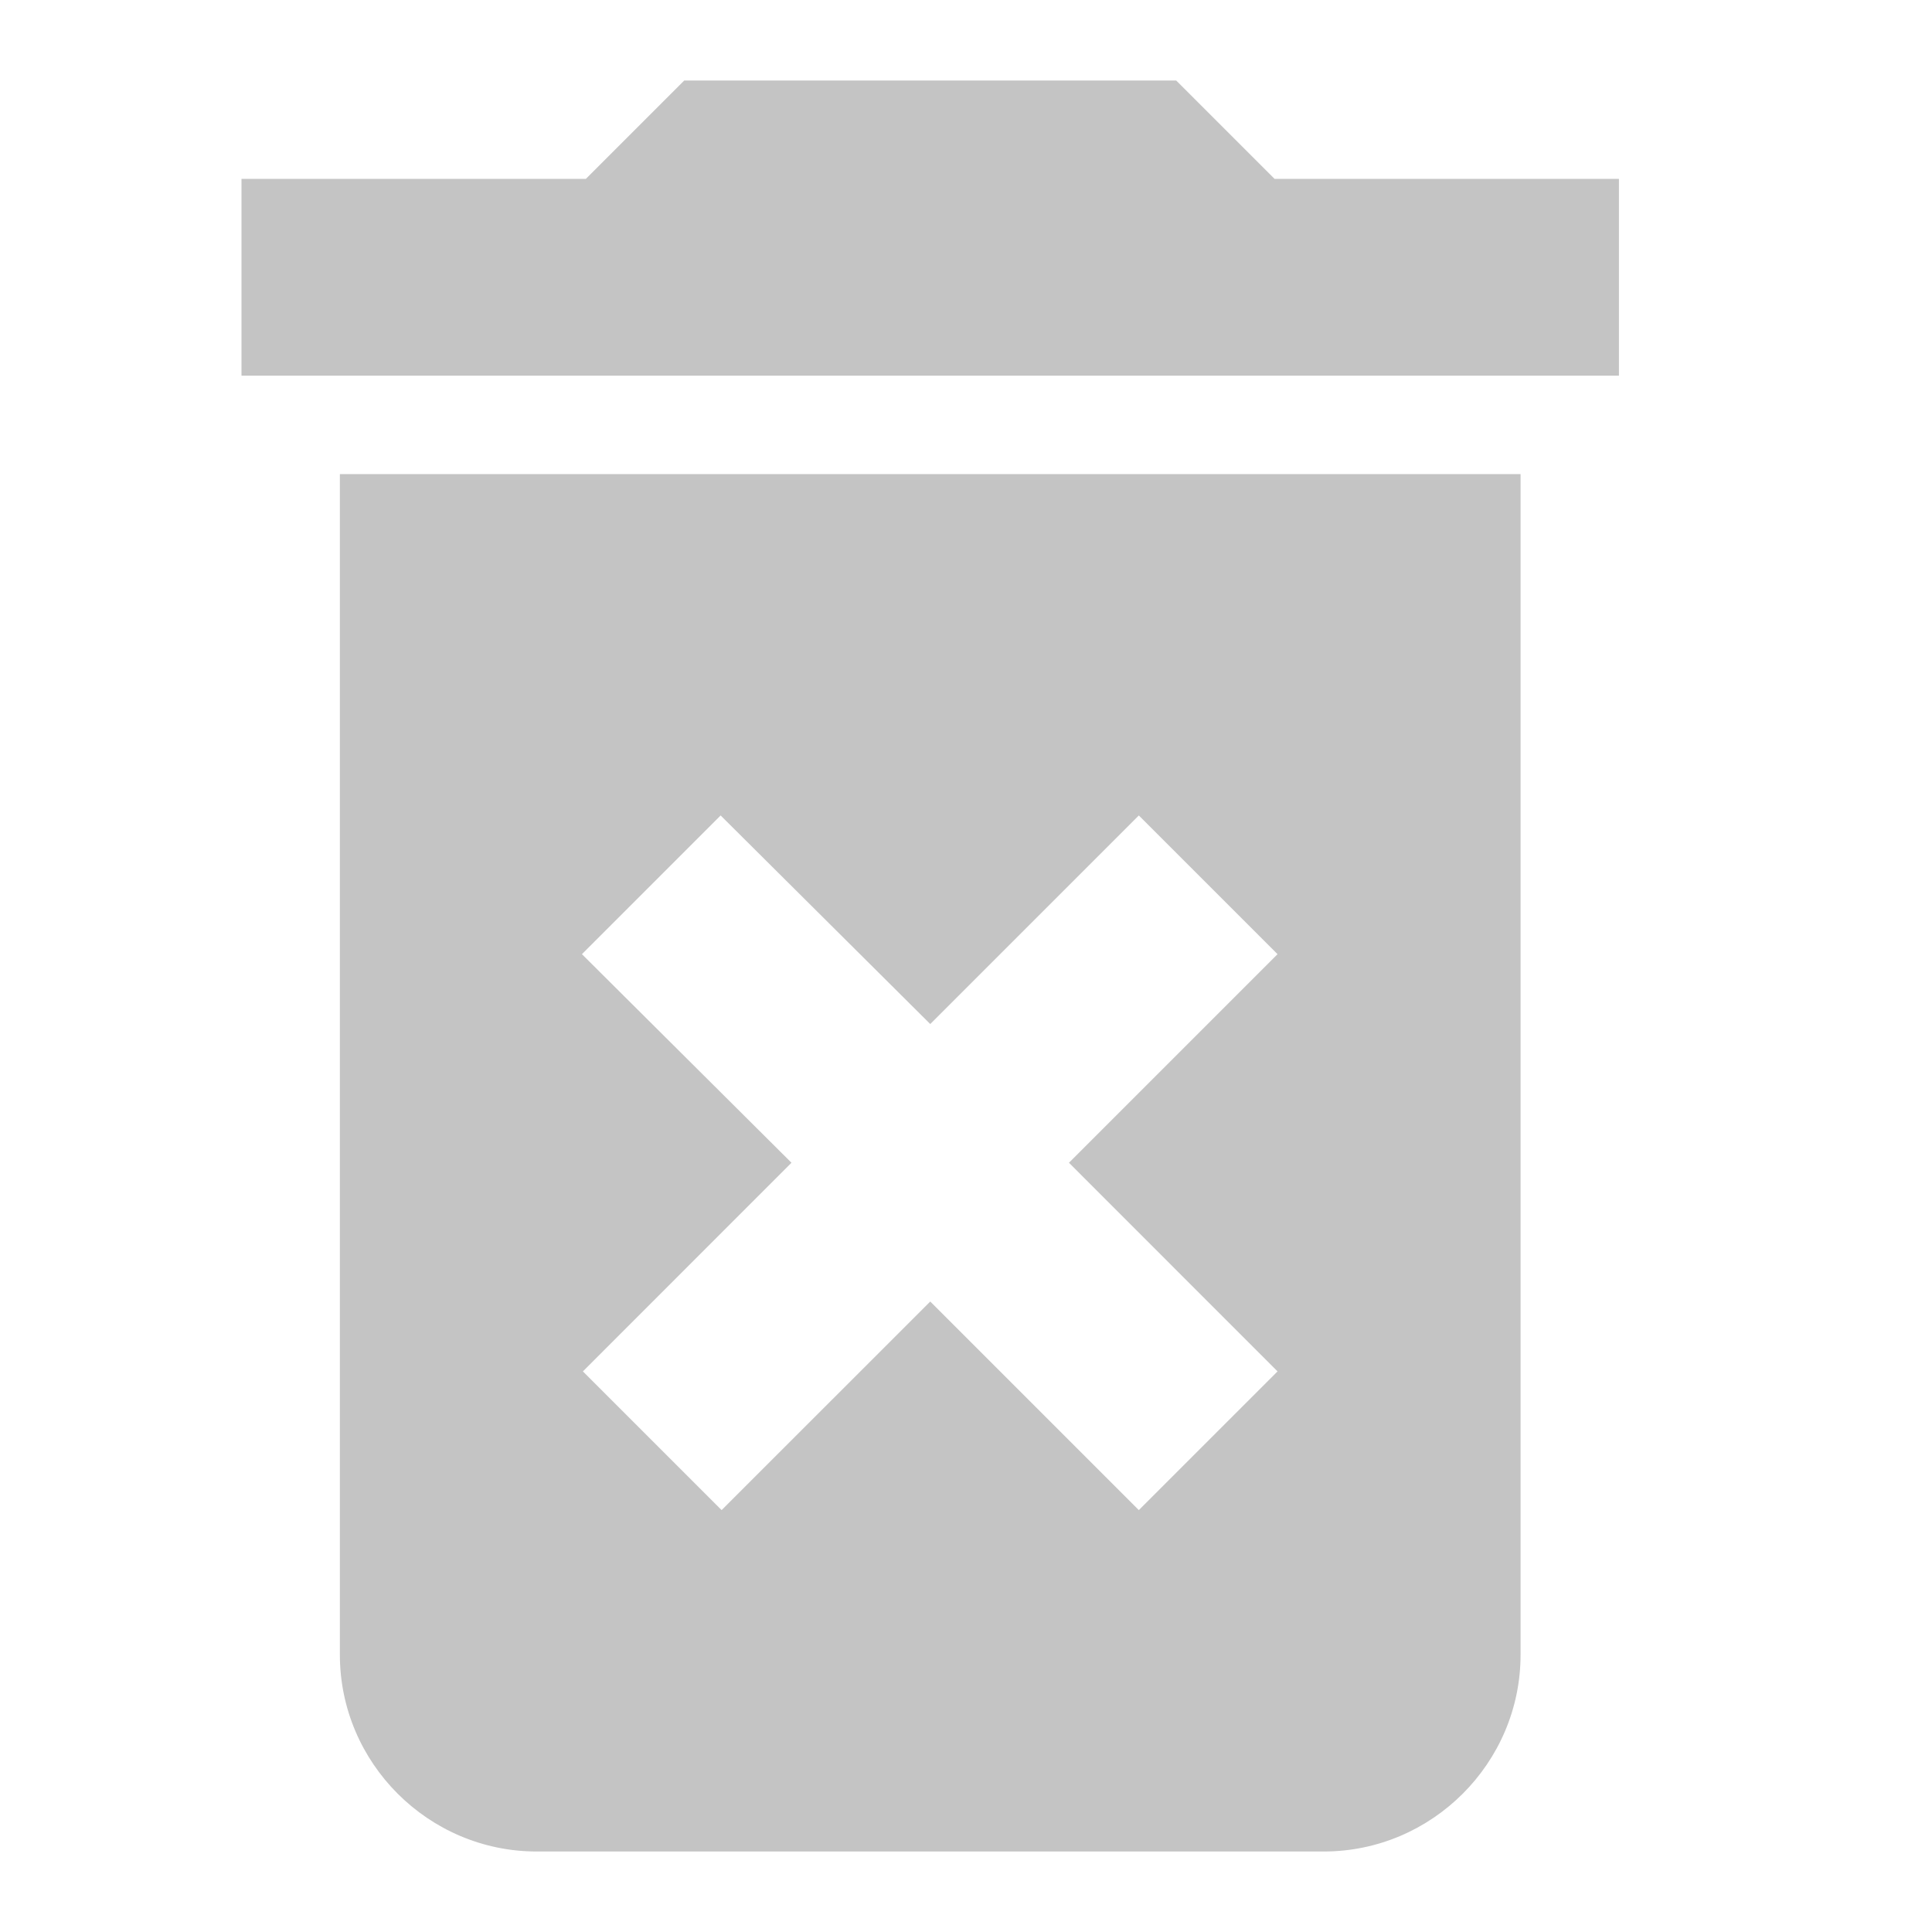 <svg width="24" height="24" viewBox="0 0 24 24" fill="none" 
    xmlns="http://www.w3.org/2000/svg">
    <path d="M4.222 20.556C4.222 21.9 5.322 23 6.667 23H16.444C17.789 23 18.889 21.9 18.889 20.556V5.889H4.222V20.556ZM7.229 11.853L8.952 10.13L11.556 12.721L14.147 10.13L15.87 11.853L13.279 14.444L15.87 17.036L14.147 18.759L11.556 16.168L8.964 18.759L7.241 17.036L9.832 14.444L7.229 11.853ZM15.833 2.222L14.611 1H8.5L7.278 2.222H3V4.667H20.111V2.222H15.833Z" fill="#C4C4C4"/>
</svg>
